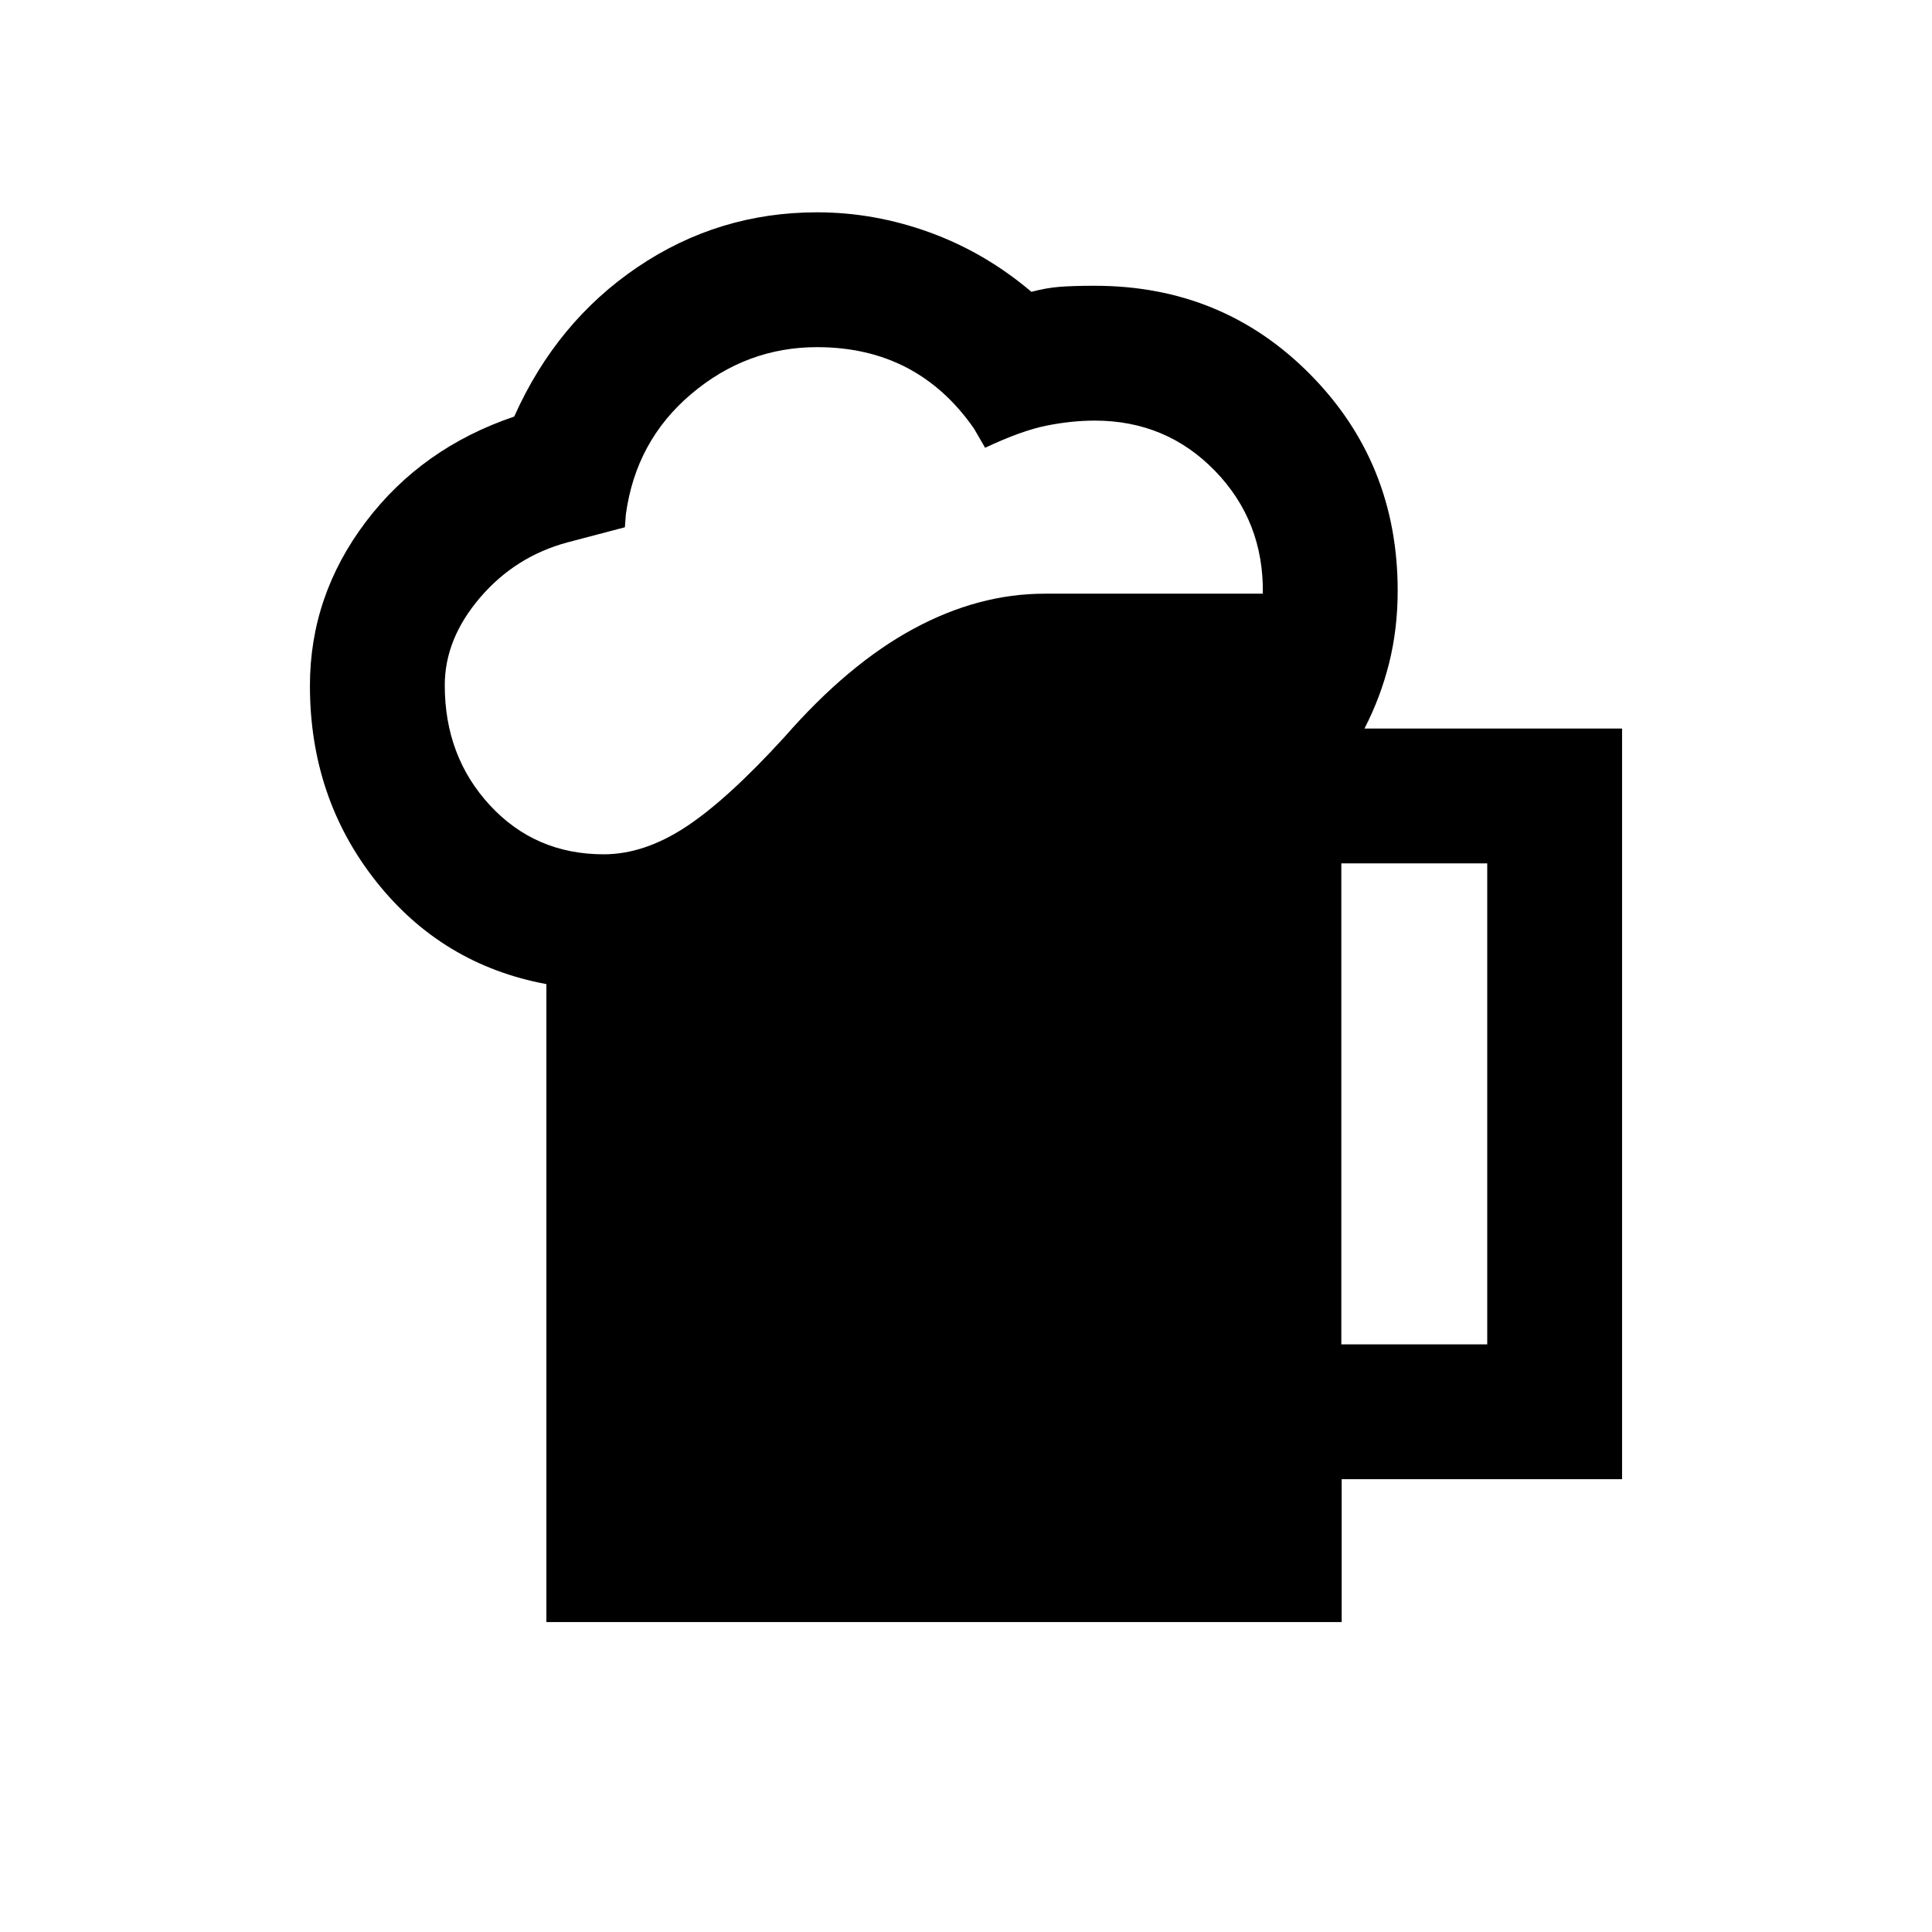 <svg xmlns="http://www.w3.org/2000/svg" height="20" viewBox="0 -960 960 960" width="20"><path d="M271.5-154v-317q-51.92-9.66-84.71-51.15Q154-563.63 154-619.28q0-44.72 27.8-81.46 27.8-36.75 73.7-52.26 21-47 61.25-74.25T406-854.5q28.5 0 56 10t50.5 29.5q7.62-2 14.27-2.5 6.65-.5 17.23-.5 63.5 0 107 44t43.5 107.5q0 18.94-4.25 35.97Q686-613.5 678-598h128v373H666.67v71H271.5ZM221-619.5q0 35.41 22.5 59.71Q266-535.5 300-535.5q20 0 40.67-13.54Q361.35-562.57 390-594q31.5-36 63.83-53.5 32.32-17.5 65.23-17.5H627.5q.5-36-23.75-61T544-751q-11.52 0-24.01 2.5-12.49 2.5-30.49 11L484-747q-14-20.17-33.5-30.34Q431-787.5 406-787.5q-35 0-62.5 23.25T311-704.5l-.5 6.5-28.5 7.5q-26 7-43.5 27.5T221-619.5ZM666.5-292H739v-239h-72.5v239Z"/></svg>